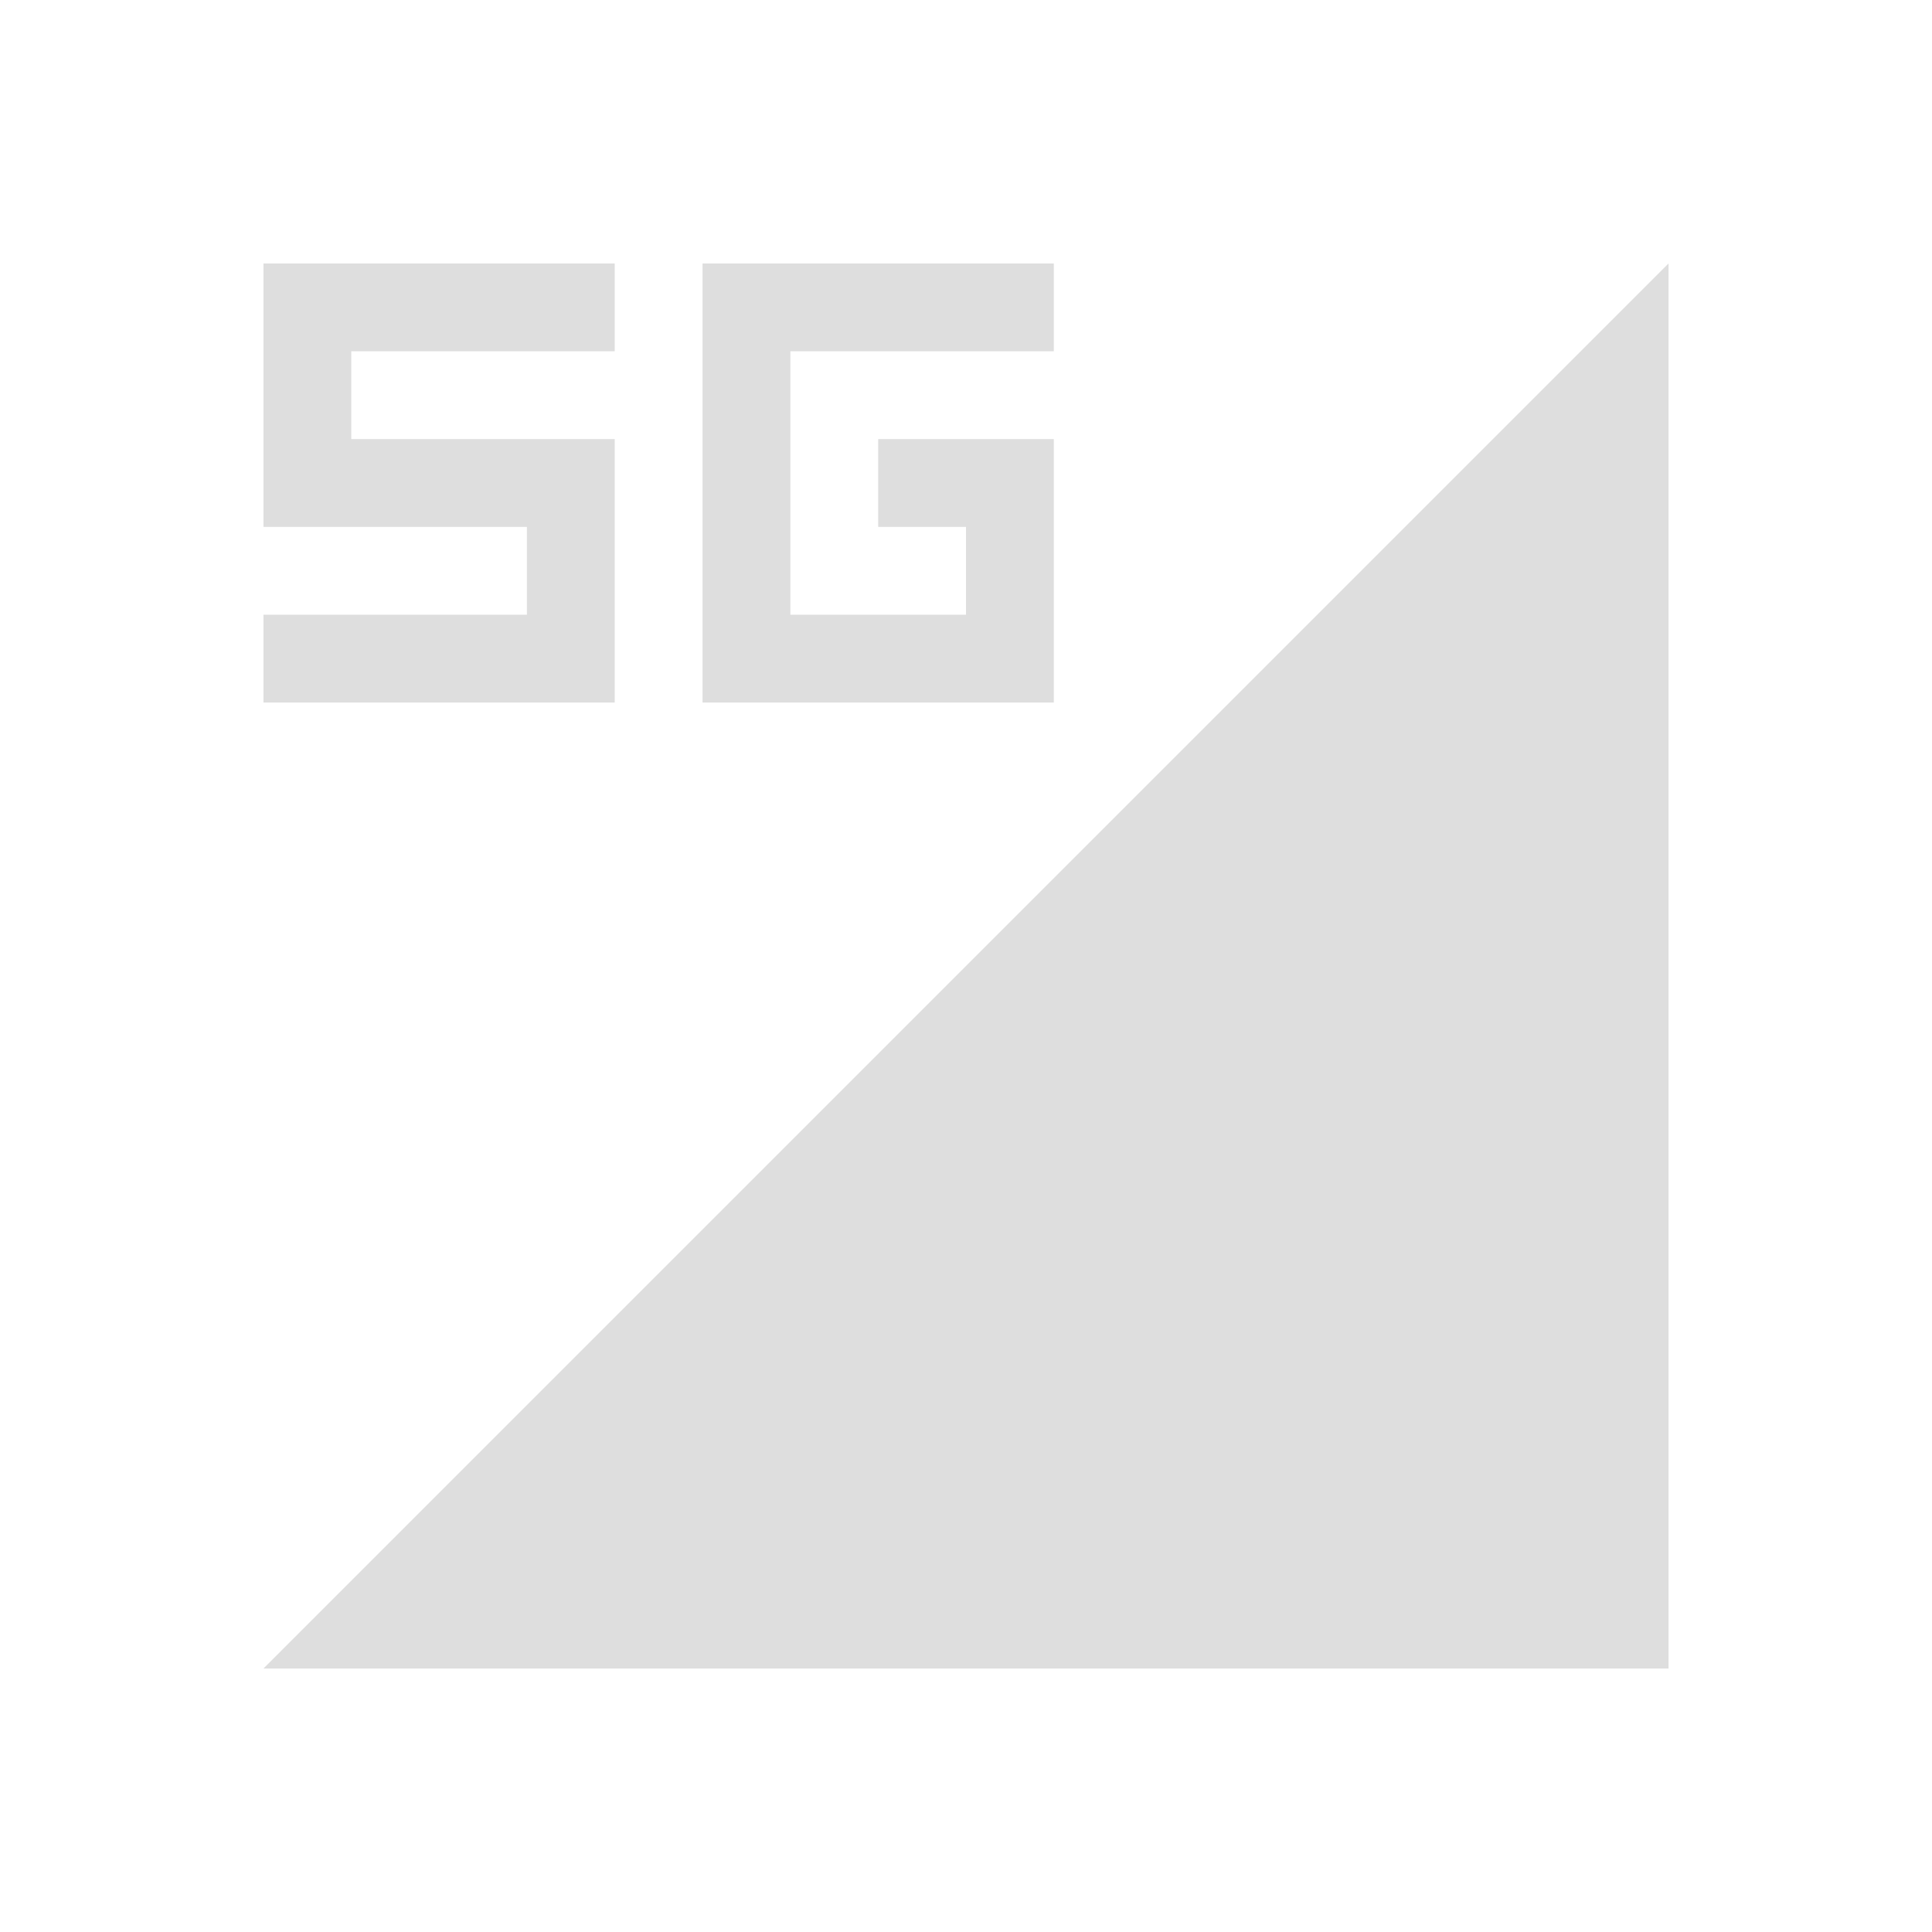 <?xml version="1.0" encoding="UTF-8"?>
<svg width="22" height="22" xmlns="http://www.w3.org/2000/svg">
 <style id="current-color-scheme" type="text/css">.ColorScheme-Text {
        color:#dedede;
      }
      .ColorScheme-Background {
        color:#eff0f1;
      }
      .ColorScheme-Highlight {
        color:#a0b6cb;
      }
      .ColorScheme-ViewText {
        color:#dedede;
      }
      .ColorScheme-ViewBackground {
        color:#fcfcfc;
      }
      .ColorScheme-ViewHover {
        color:#b8d3e0;
      }
      .ColorScheme-ViewFocus{
        color:#a0b6cb;
      }
      .ColorScheme-ButtonText {
        color:#dedede;
      }
      .ColorScheme-ButtonBackground {
        color:#eff0f1;
      }
      .ColorScheme-ButtonHover {
        color:#b8d3e0;
      }
      .ColorScheme-ButtonFocus{
        color:#a0b6cb;
      }
      .ColorScheme-NegativeText{
        color:#ec9b97;
      }</style>
 <g id="network-mobile-100-5g" transform="translate(22 66)">
  <rect id="rect4814-6" x="-22" y="-66" width="22" height="22" fill="none" opacity=".55"/>
  <path id="path4816-7" class="ColorScheme-Text" d="m-19-47 16-16v16z" fill="currentColor" fill-rule="evenodd"/>
  <path id="rect4976-4-5" class="ColorScheme-Text" d="m-14-63v5h4v-3h-2v1h1v1h-2v-3h3v-1h-3z" fill="currentColor"/>
  <path id="rect1642" class="ColorScheme-Text" d="m-19-63v3h3v1h-3v1h4v-3h-3v-1h3v-1z" fill="currentColor"/>
 </g>
</svg>
